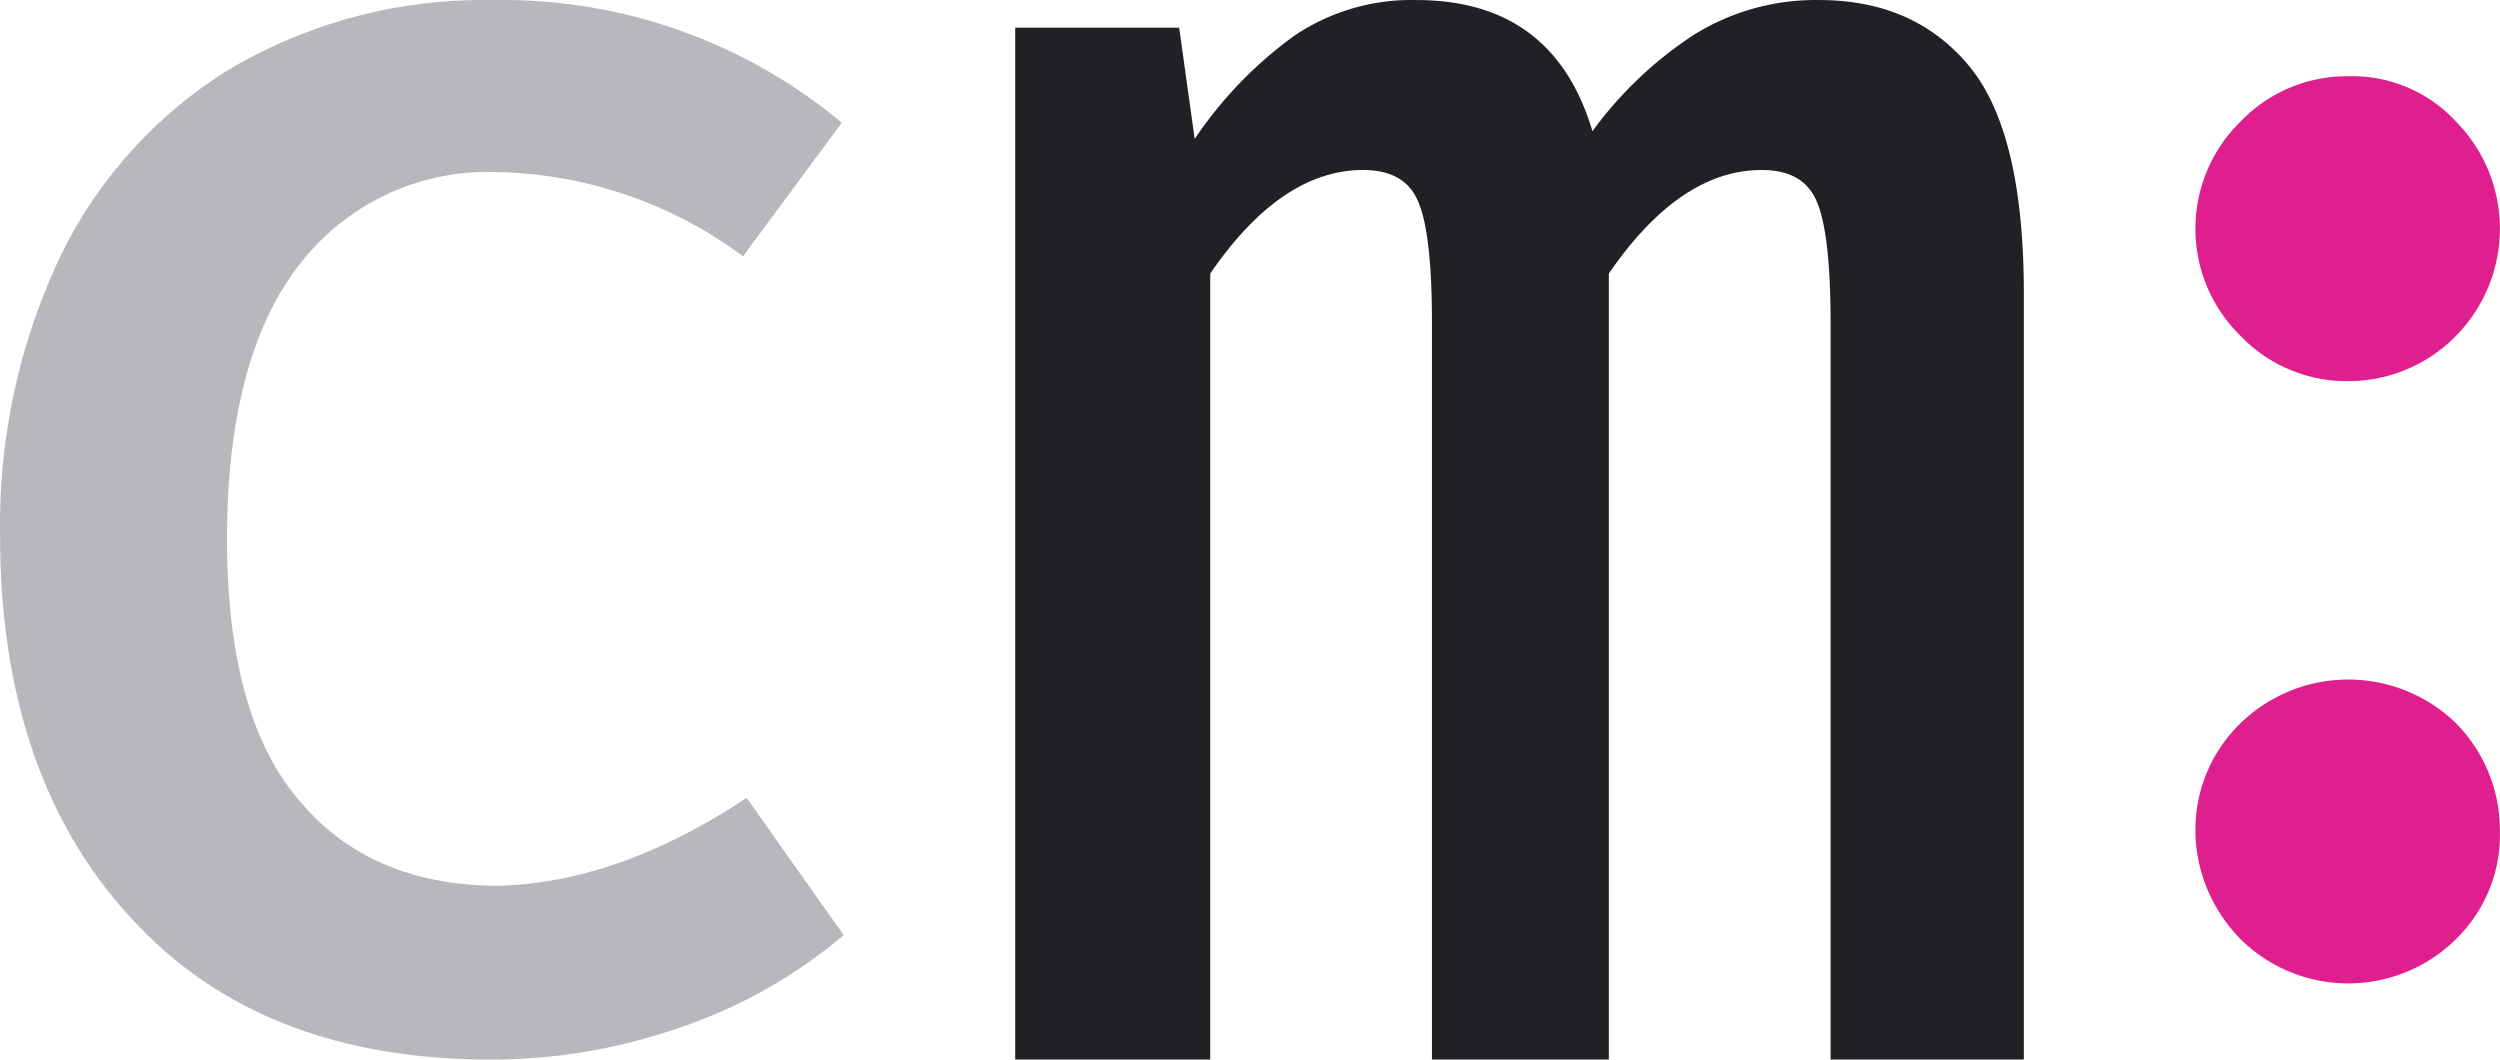<svg xmlns="http://www.w3.org/2000/svg" viewBox="0 0 442 187.331"><title>nav-logo</title><path d="M161.013,153.07l17.146,24.263a88.936,88.936,0,0,1-28.469,16.176,101.339,101.339,0,0,1-33.969,5.823c-27.175,0-48.527-8.411-63.732-25.234-15.205-16.499-22.969-39.145-22.969-67.29A110.585,110.585,0,0,1,39.373,57.957,79.643,79.643,0,0,1,69.459,24.312a88.218,88.218,0,0,1,46.586-12.293A93.669,93.669,0,0,1,177.836,33.694L160.366,57.31A75.393,75.393,0,0,0,117.015,42.429,42.024,42.024,0,0,0,82.076,58.604c-8.411,10.676-12.94,26.851-12.94,48.527,0,21.028,4.206,36.557,12.94,46.586,8.411,10.029,20.381,14.882,34.939,14.882C131.25,168.275,145.808,163.099,161.013,153.07Z" transform="translate(-29 -12.001)" fill="#b6b8bc"/><path d="M425.106,33.513A26.001,26.001,0,0,1,444.029,25.485a24.958,24.958,0,0,1,19.21,8.028,26.999,26.999,0,0,1,0,37.847A26.649,26.649,0,0,1,444.029,79.388a26.001,26.001,0,0,1-18.923-8.028A26.481,26.481,0,0,1,425.106,33.513Zm0,106.372a27.351,27.351,0,0,1,38.133,0,26.907,26.907,0,0,1,7.741,18.923,25.727,25.727,0,0,1-7.741,19.21,27.083,27.083,0,0,1-38.133,0C414.497,167.123,414.497,150.207,425.106,139.885Z" transform="translate(-29 -12.001)" fill="#e01f8f"/><path d="M377.205,23.755c6.407,7.78,9.61,21.203,9.61,40.119V199.332H352.646V69.06c0-10.068-.763-17.237-2.288-21.051-1.525-3.966-4.729-5.949-9.915-5.949q-14.415,0-27,18.305V199.332H282.171V69.06c0-10.068-.763-17.237-2.288-21.051-1.525-3.966-4.729-5.949-9.915-5.949q-14.415,0-27,18.305V199.332H208.493V16.89H237.476l2.746,19.678a72.029,72.029,0,0,1,17.695-18.305A36.981,36.981,0,0,1,279.425,12.009c16.17,0,26.543,7.78,31.119,23.187a68.564,68.564,0,0,1,18-17.085A40.697,40.697,0,0,1,350.663,12.009C361.951,12.009,370.799,15.975,377.205,23.755Z" transform="translate(-29 -12.001)" fill="#1f2125"/></svg>